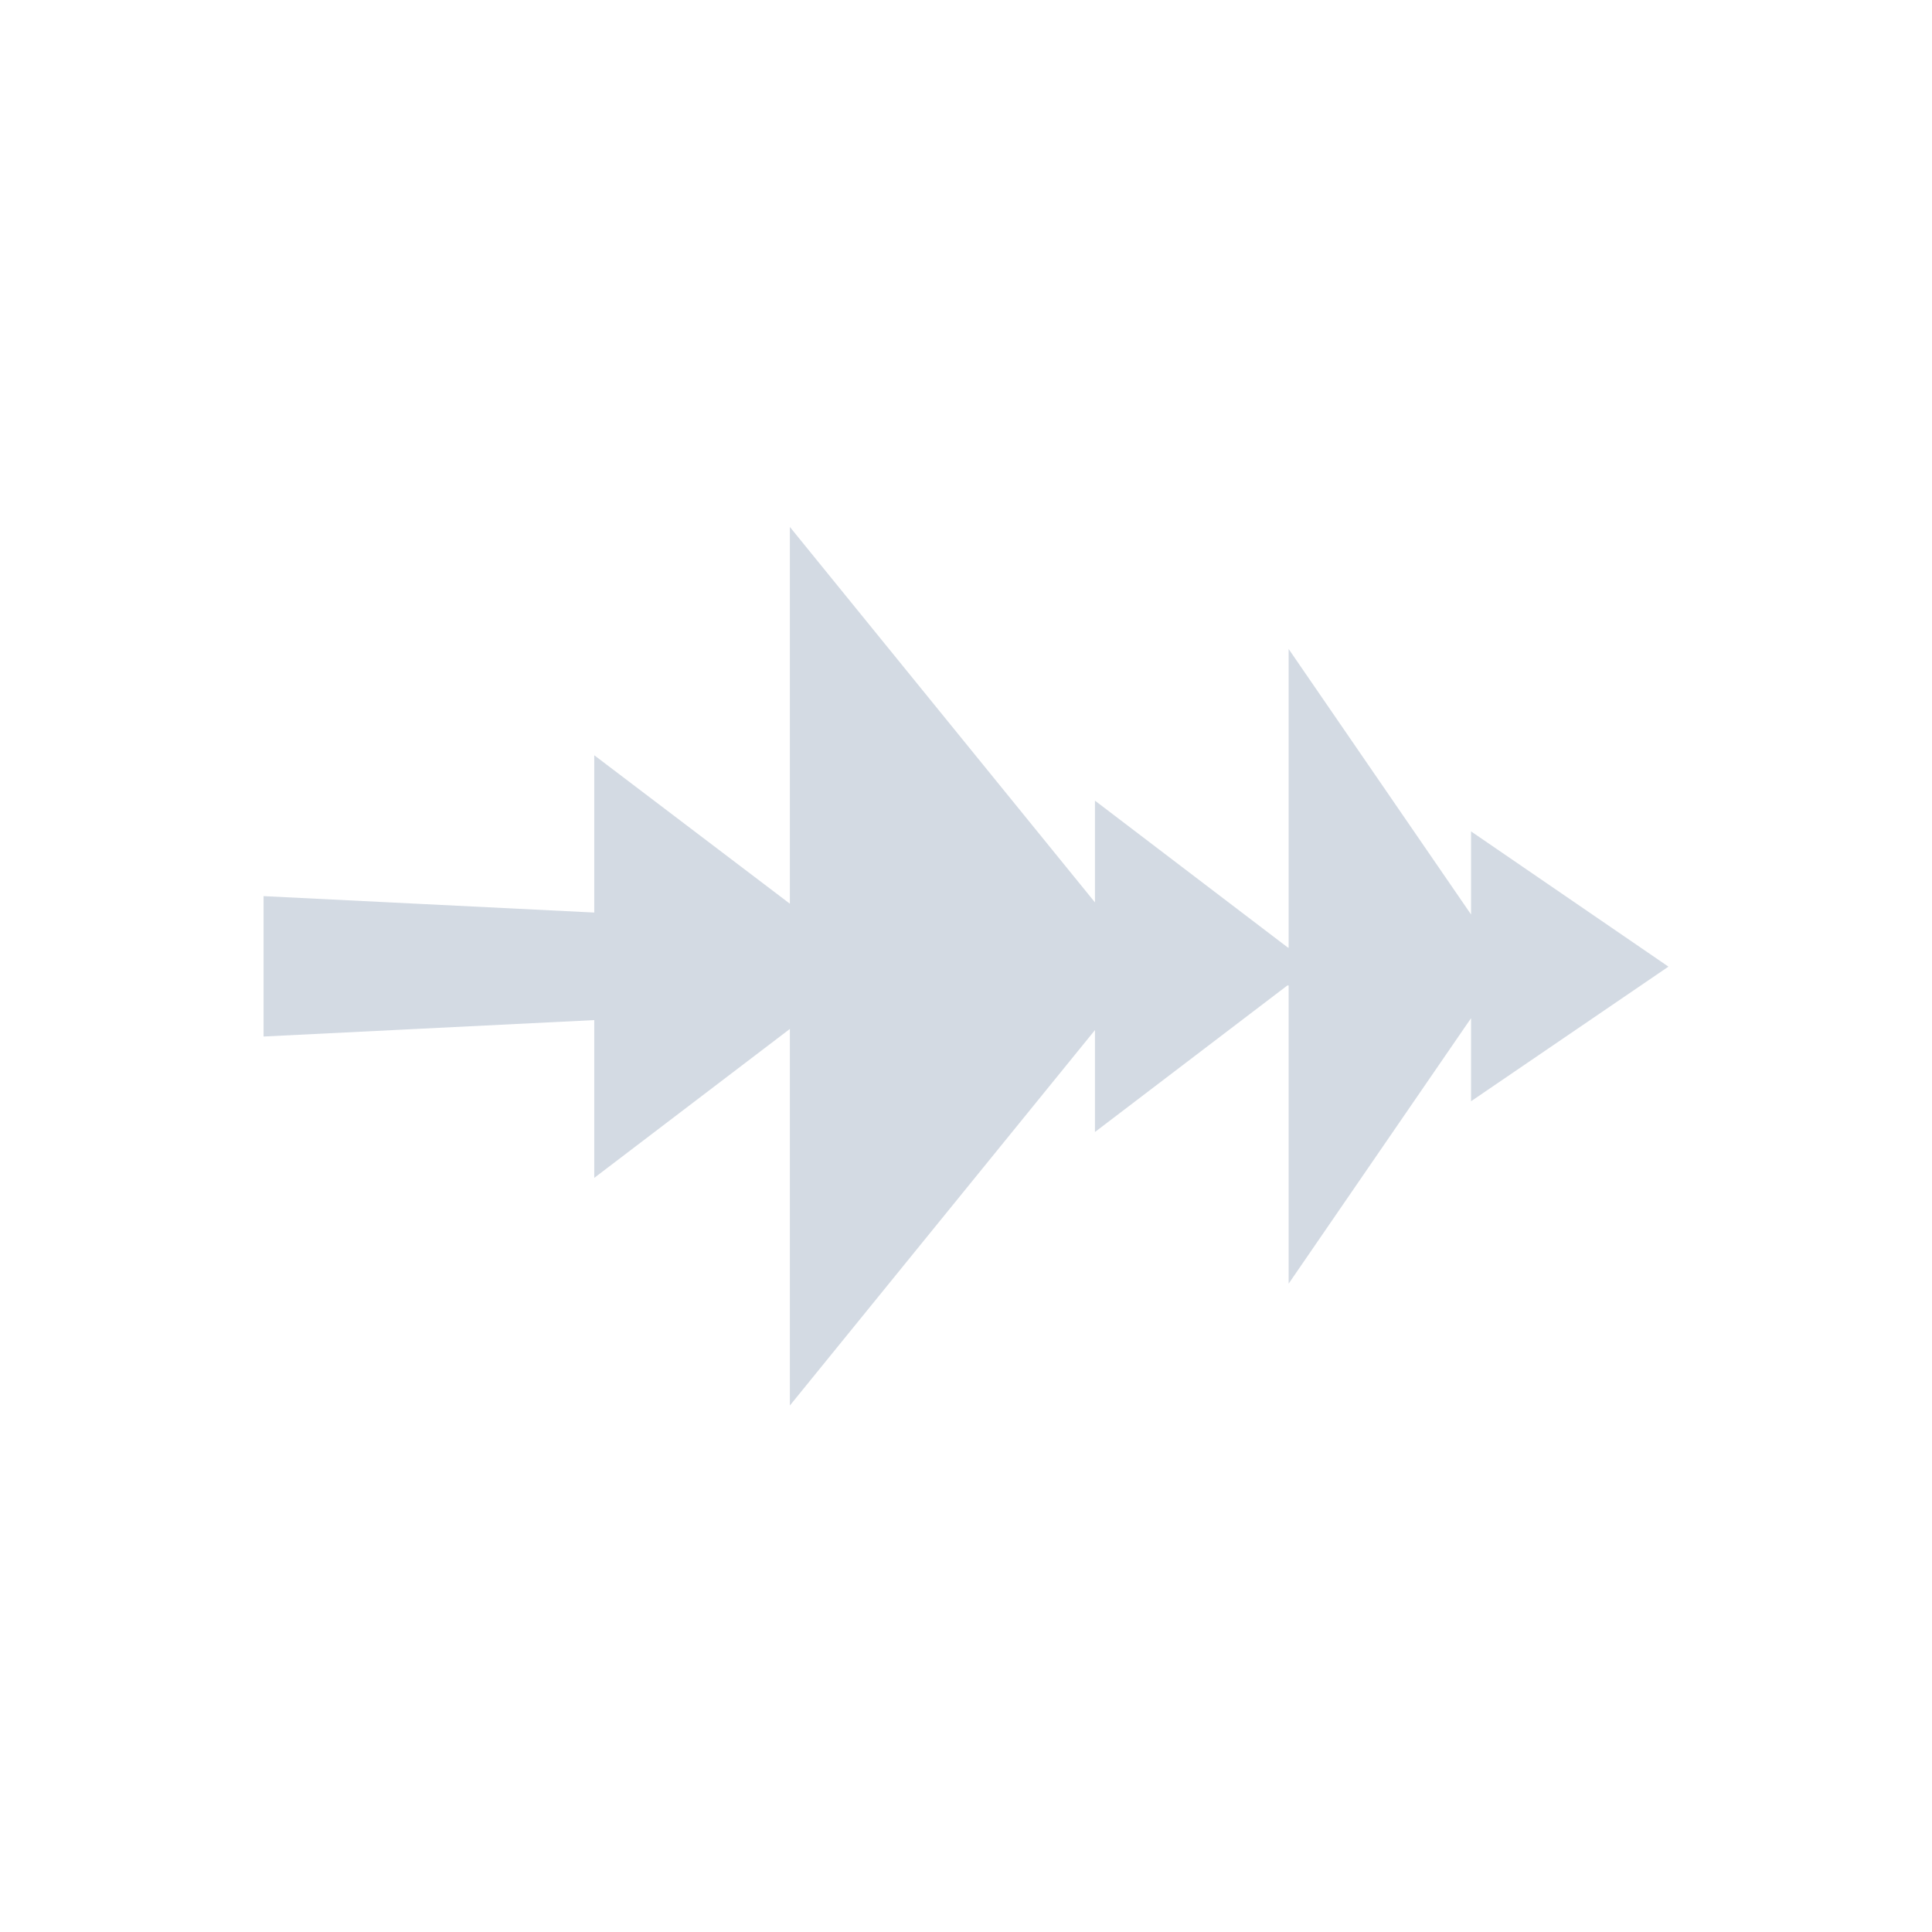 <?xml version="1.0" encoding="UTF-8"?>
<svg xmlns="http://www.w3.org/2000/svg" xmlns:xlink="http://www.w3.org/1999/xlink" width="12pt" height="12pt" viewBox="0 0 12 12" version="1.1">
<g id="surface1">
<path style=" stroke:none;fill-rule:nonzero;fill:rgb(82.745%,85.49%,89.02%);fill-opacity:1;" d="M 4.906 3.273 L 4.906 5.613 L 3.691 4.691 L 3.691 5.668 L 1.637 5.566 L 1.637 6.438 L 3.691 6.336 L 3.691 7.316 L 4.906 6.391 L 4.906 8.73 L 6.801 6.398 L 6.801 7.031 L 7.996 6.121 L 8.004 6.121 L 8.004 7.973 L 9.137 6.324 L 9.137 6.84 L 10.363 6.004 L 9.137 5.164 L 9.137 5.68 L 8.004 4.031 L 8.004 5.887 L 7.996 5.883 L 6.801 4.973 L 6.801 5.605 Z M 4.906 3.273 "/>
</g>
</svg>
